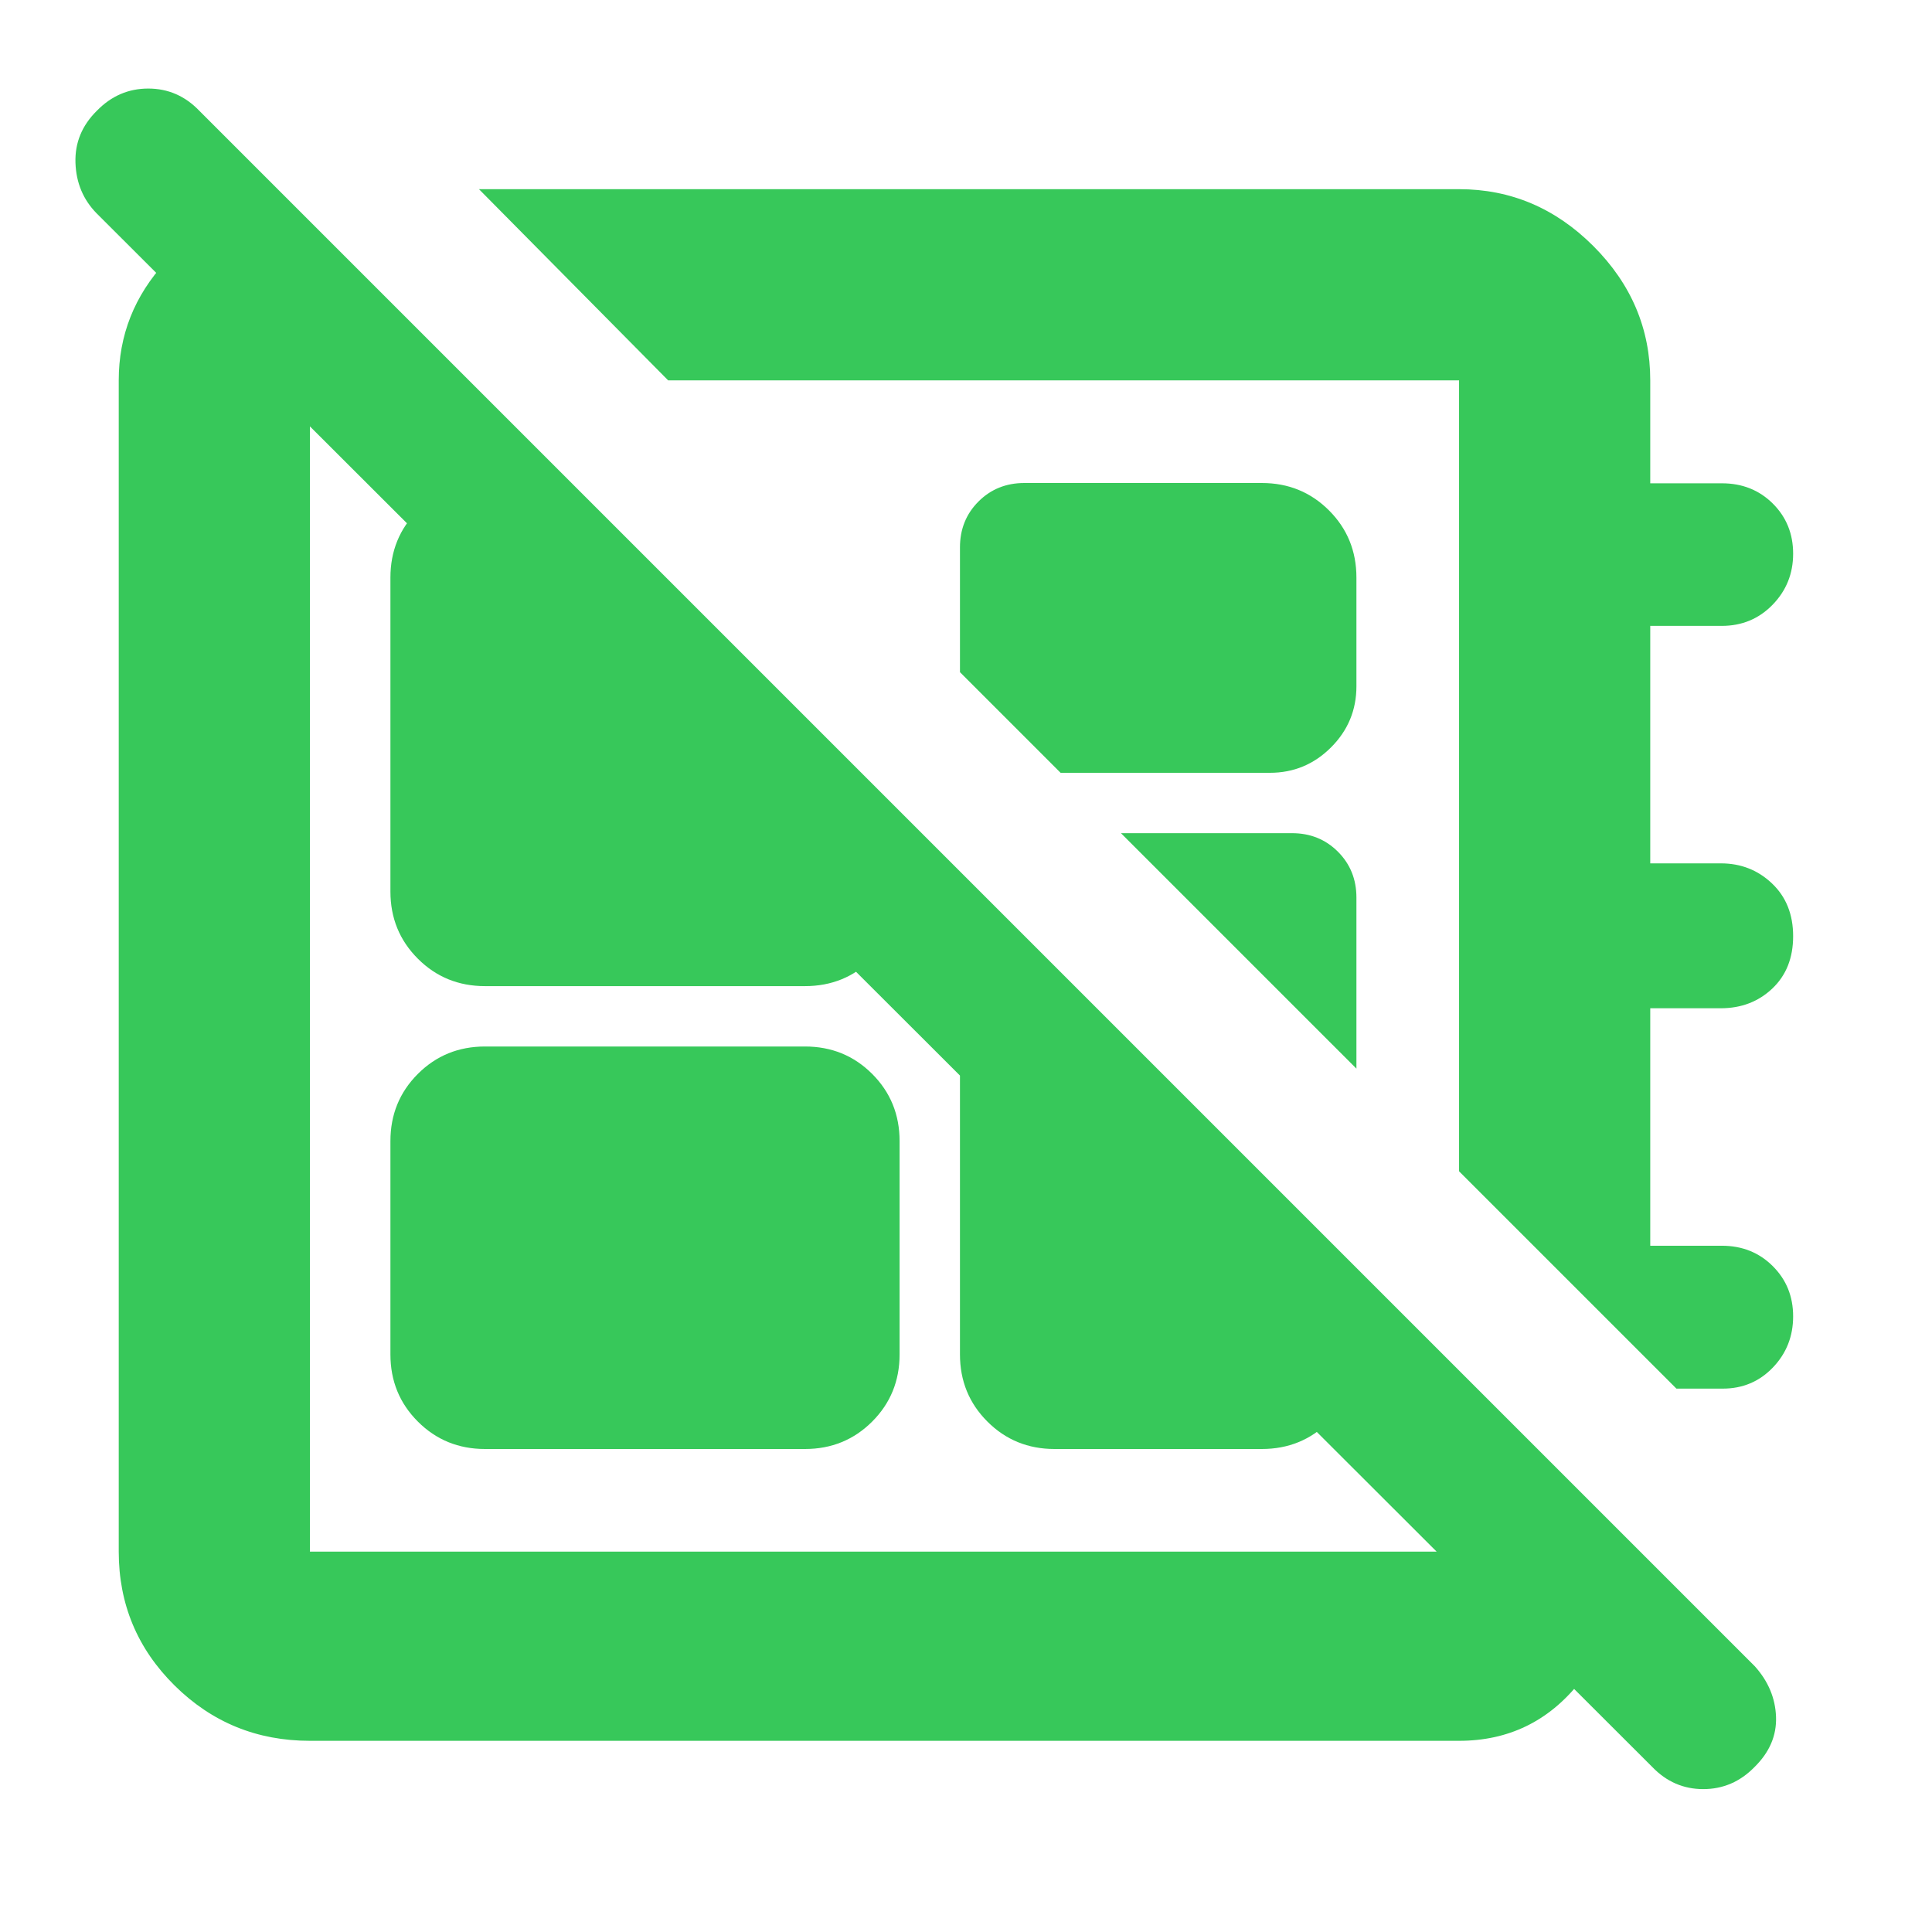 <svg xmlns="http://www.w3.org/2000/svg" height="48" viewBox="0 -960 960 960" width="48"><path fill="rgb(55, 200, 90)" d="M821-82 48-854q-10-10.2-10.5-25.1Q37-894 48.16-905q10.73-11 25.5-11 14.76 0 25.34 11l773 773q10 11.18 10.5 25.09T871.84-82q-10.73 11-25.5 11-14.76 0-25.34-11ZM238-866h487q38.46 0 66.73 28.27Q820-809.46 820-771v51.15h35.61q15.14 0 25.27 10.05Q891-699.74 891-684.87t-10.21 25.37Q870.59-649 855.5-649H820v118h35.09q14.91 0 25.41 9.98 10.5 9.97 10.5 26.2 0 16.22-10.35 26.02T855-459h-35v118h35.57q15.12 0 25.27 10.09 10.16 10.09 10.16 25t-10.06 25.41Q870.88-270 856-270h-23L725-378v-393H332l-94-95Zm289 290-50-50v-62q0-13.6 9.2-22.8 9.2-9.2 22.8-9.2h118q19.75 0 33.38 13.62Q674-692.75 674-673v54q0 17.75-12.62 30.37Q648.75-576 631-576H527Zm147 147L557-546h85q13.6 0 22.8 9.2 9.2 9.2 9.2 22.8v85Zm-244-11Zm84-119ZM194-287v-106q0-19.75 13.63-33.38Q221.25-440 241-440h159q19.75 0 33.38 13.62Q447-412.75 447-393v106q0 19.75-13.62 33.37Q419.75-240 400-240H241q-19.75 0-33.37-13.63Q194-267.25 194-287Zm-53-576 91 92h-78v582h571v-89l86 86q-3 39-26.14 68Q761.73-95 725-95H154q-39.46 0-67.23-27.47Q59-149.95 59-189v-582q0-33.58 23.31-58.9Q105.63-855.23 141-863Zm336 337 197 197v42q0 19.75-13.62 33.37Q646.75-240 627-240H524q-19.75 0-33.37-13.63Q477-267.25 477-287v-239ZM283-720l164 164.11V-517q0 19.75-13.62 33.37Q419.75-470 400-470H241q-19.75 0-33.37-13.63Q194-497.25 194-517v-156q0-19.75 13.63-33.38Q221.25-720 240.61-720H283Z"/></svg>